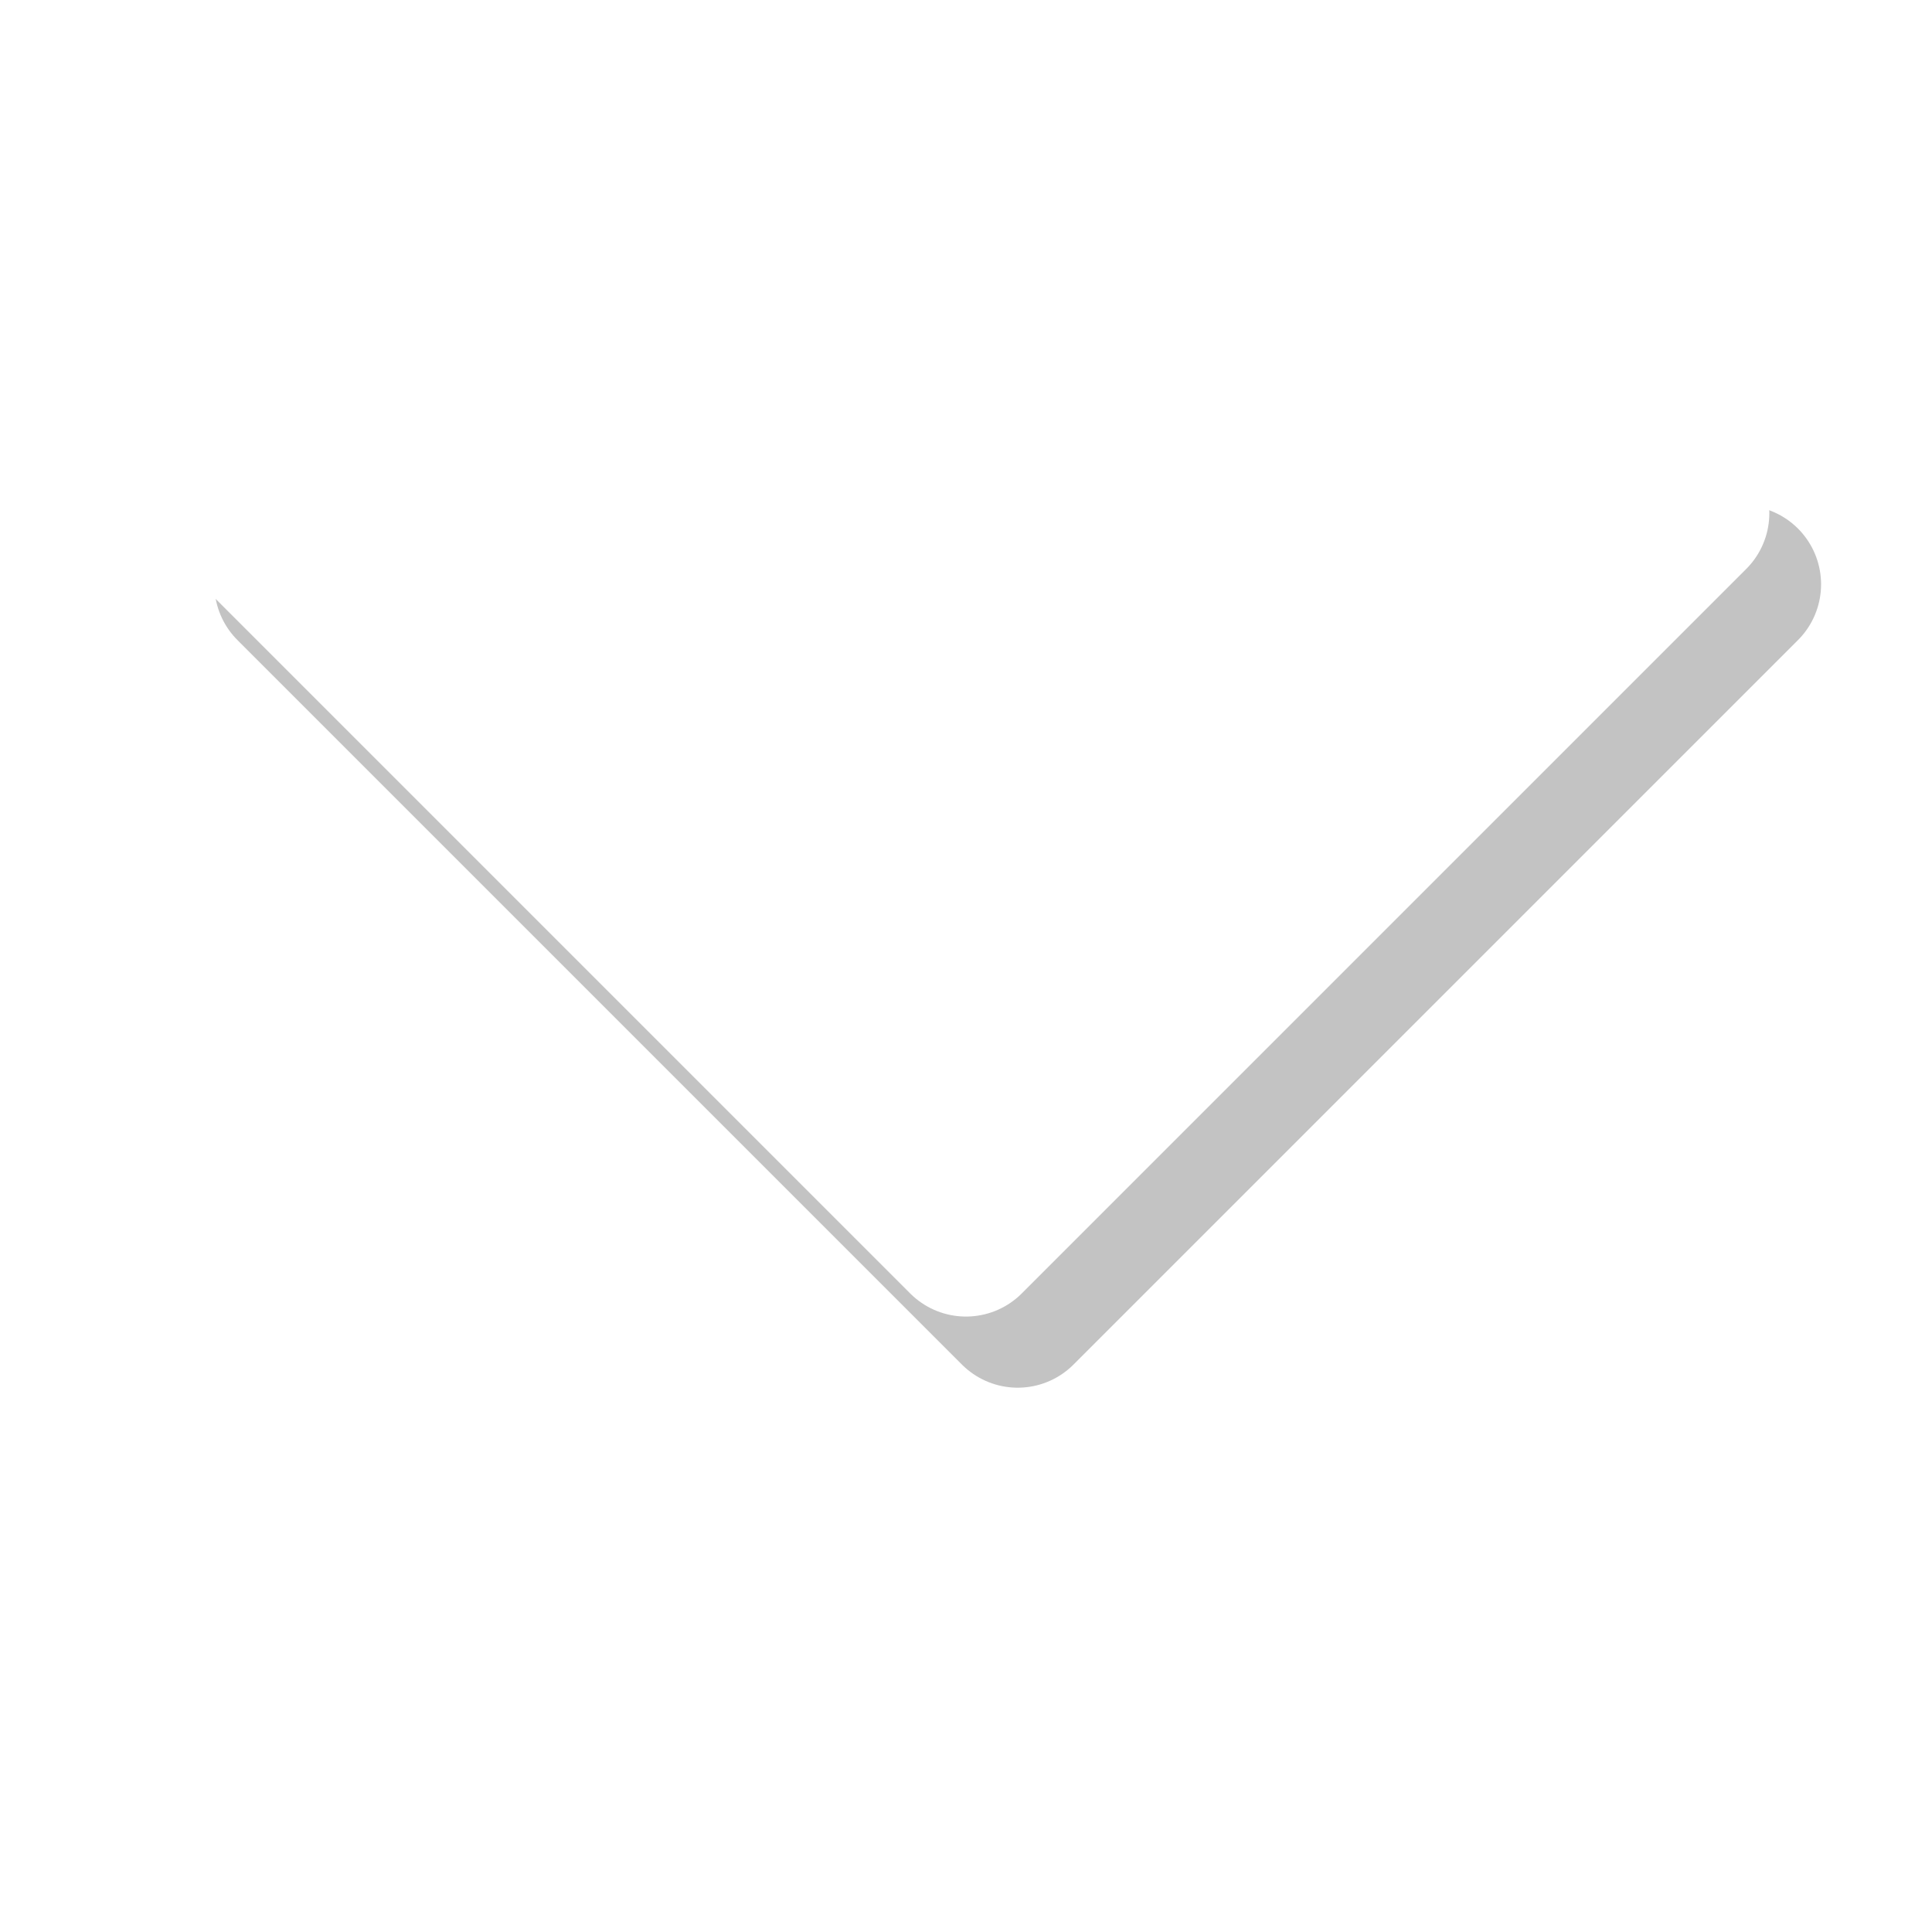 <?xml version="1.0" encoding="UTF-8" standalone="no"?>
<!-- Created with Inkscape (http://www.inkscape.org/) -->

<svg
   xmlns:dc="http://purl.org/dc/elements/1.1/"
   xmlns:cc="http://creativecommons.org/ns#"
   xmlns:rdf="http://www.w3.org/1999/02/22-rdf-syntax-ns#"
   xmlns:svg="http://www.w3.org/2000/svg"
   xmlns="http://www.w3.org/2000/svg"
   xmlns:sodipodi="http://sodipodi.sourceforge.net/DTD/sodipodi-0.dtd"
   xmlns:inkscape="http://www.inkscape.org/namespaces/inkscape"
   width="128"
   height="128"
   viewBox="0 0 33.867 33.867"
   version="1.1"
   id="svg5060"
   inkscape:version="0.92.2 (5c3e80d, 2017-08-06)"
   sodipodi:docname="down-chevron.svg">
  <defs
     id="defs5054">
    <filter
       style="color-interpolation-filters:sRGB;"
       inkscape:label="Blur"
       id="filter5674"
       x="-0.22"
       width="1.38"
       height="1.55"
       y="-0.29">
      <feGaussianBlur
         stdDeviation="0.8 0.8"
         result="blur"
         id="feGaussianBlur5672" />
    </filter>
    <filter
       style="color-interpolation-filters:sRGB;"
       inkscape:label="Blur"
       id="filter5693"
       width="1.4"
       height="1.41"
       x="-0.21"
       y="-0.24">
      <feGaussianBlur
         stdDeviation="0.8 0.8"
         result="blur"
         id="feGaussianBlur5691" />
    </filter>
  </defs>
  <sodipodi:namedview
     id="base"
     pagecolor="#ffffff"
     bordercolor="#666666"
     borderopacity="1.0"
     inkscape:pageopacity="0.0"
     inkscape:pageshadow="2"
     inkscape:zoom="2.8"
     inkscape:cx="41.936199"
     inkscape:cy="24.273771"
     inkscape:document-units="mm"
     inkscape:current-layer="layer1"
     showgrid="true"
     showguides="false"
     inkscape:pagecheckerboard="true"
     units="px"
     inkscape:window-width="1440"
     inkscape:window-height="810"
     inkscape:window-x="502"
     inkscape:window-y="184"
     inkscape:window-maximized="0">
    <inkscape:grid
       type="xygrid"
       id="grid5605"
       empspacing="4"
       spacingx="1.058"
       spacingy="1.058" />
  </sodipodi:namedview>
  <g
     inkscape:label="Layer 1"
     inkscape:groupmode="layer"
     id="layer1"
     transform="translate(0,-263.133)">
    <path
       style="fill:none;stroke:#000000;stroke-width:2.765;stroke-linecap:round;stroke-linejoin:round;stroke-miterlimit:4;stroke-dasharray:none;stroke-opacity:0.235;filter:url(#filter5693)"
       d="m 5.14,273.376 12.7,12.7 12.7,-12.7"
       id="path5607-3"
       inkscape:connector-curvature="0" />
    <path
       style="fill:none;stroke:#ffffff;stroke-width:2.765;stroke-linecap:round;stroke-linejoin:round;stroke-miterlimit:4;stroke-dasharray:none;stroke-opacity:1"
       d="m 4.233,272.129 12.7,12.7 12.7,-12.7"
       id="path5607"
       inkscape:connector-curvature="0" />
  </g>
</svg>
